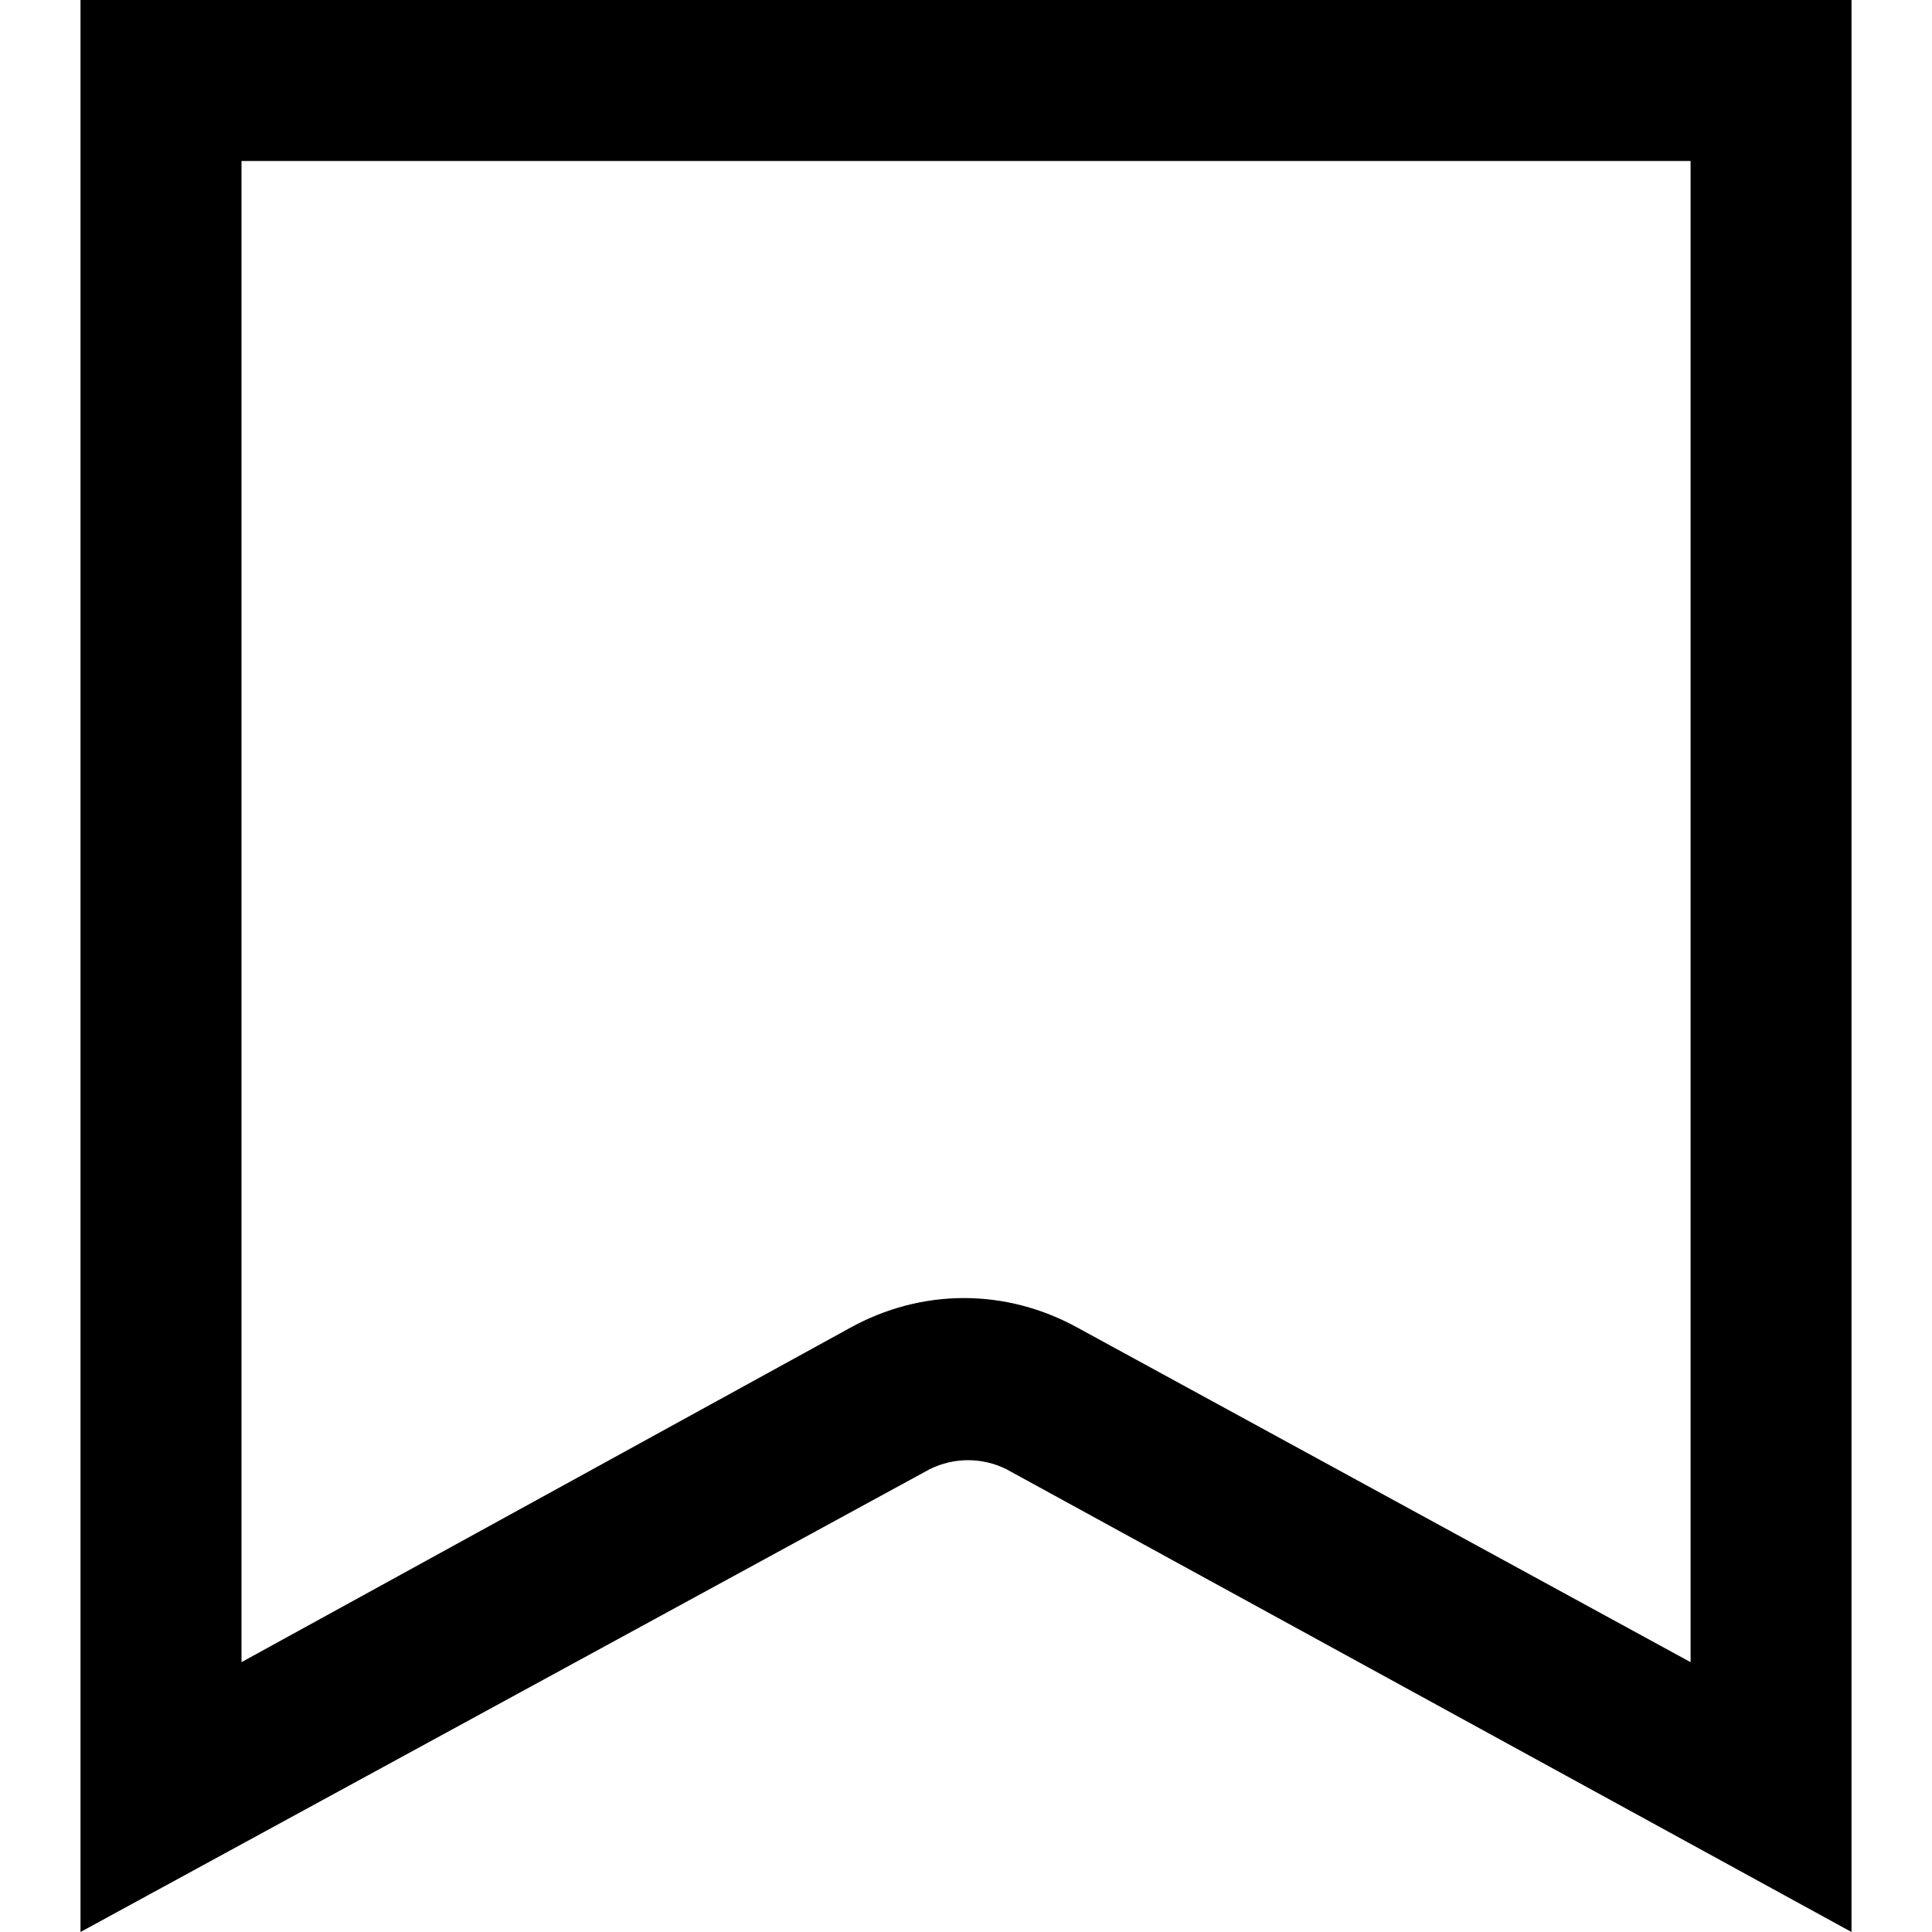 <svg fill="currentColor" viewBox="0 0 24 24" xmlns="http://www.w3.org/2000/svg" role="img"><path d="m23 24-10.5-5.75c-.301-.148-.648-.148-.949 0l-10.551 5.75v-24h22zm-20-22v18.648l7.551-4.148c.898-.5 1.949-.5 2.848 0l7.602 4.148v-18.648zm0 0"/></svg>